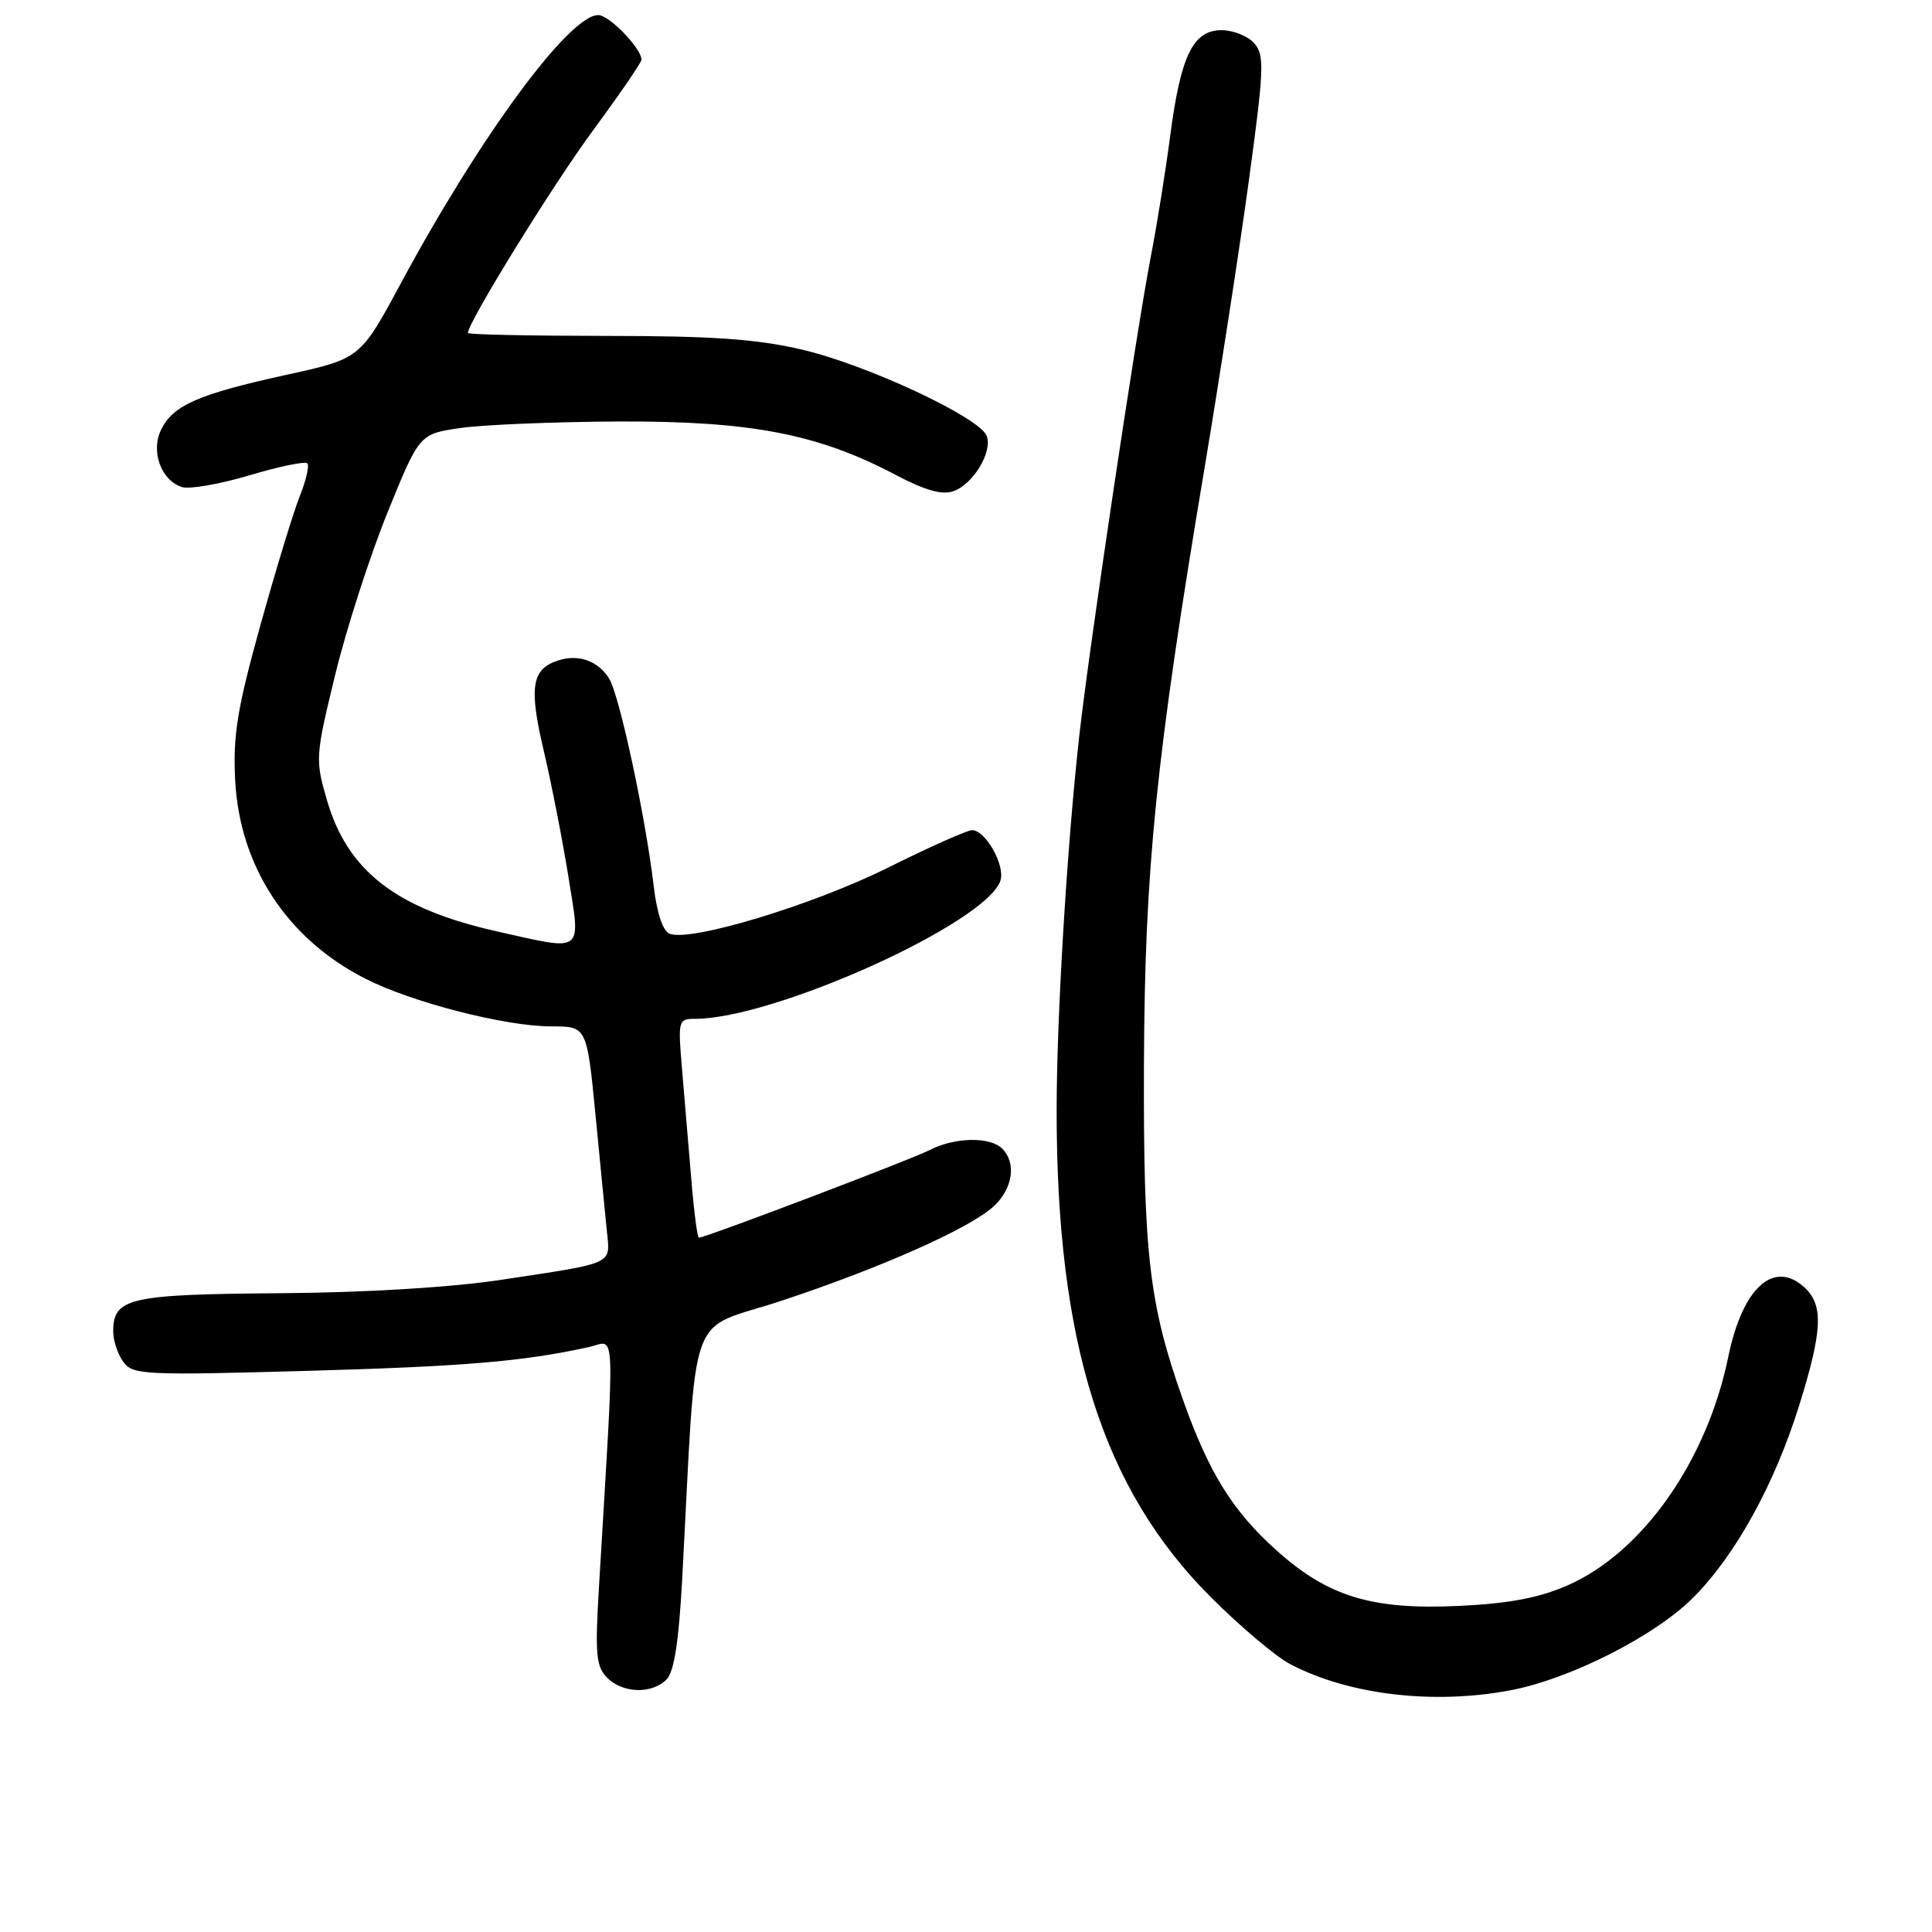 <?xml version="1.0" encoding="UTF-8" standalone="no"?>
<!DOCTYPE svg PUBLIC "-//W3C//DTD SVG 1.1//EN" "http://www.w3.org/Graphics/SVG/1.1/DTD/svg11.dtd" >
<svg xmlns="http://www.w3.org/2000/svg" xmlns:xlink="http://www.w3.org/1999/xlink" version="1.1" viewBox="0 0 256 256">
 <g >
 <path fill="currentColor"
d=" M 200.11 223.98 C 207.99 222.50 219.25 216.80 224.31 211.74 C 229.94 206.11 235.13 196.72 238.41 186.20 C 241.50 176.29 241.65 172.90 239.07 170.56 C 235.00 166.88 230.87 170.67 229.00 179.81 C 226.17 193.59 217.64 205.72 207.71 210.07 C 203.95 211.72 199.96 212.48 193.35 212.79 C 181.79 213.34 175.96 211.57 169.12 205.41 C 163.32 200.21 160.18 195.14 156.76 185.50 C 152.26 172.83 151.49 166.22 151.58 141.00 C 151.68 115.04 153.16 100.47 159.61 62.00 C 161.59 50.17 164.23 33.08 165.47 24.00 C 167.49 9.21 167.57 7.32 166.21 5.75 C 165.37 4.79 163.42 4.00 161.87 4.00 C 158.08 4.00 156.44 7.38 155.05 18.06 C 154.44 22.70 153.29 29.88 152.49 34.00 C 150.59 43.79 144.29 85.97 143.01 97.50 C 141.39 112.04 140.02 134.63 140.01 147.03 C 139.98 177.94 146.08 197.26 160.41 211.60 C 164.31 215.51 169.07 219.53 171.00 220.53 C 178.75 224.58 189.93 225.90 200.11 223.98 Z  M 88.31 222.55 C 89.32 221.54 89.94 217.58 90.39 209.30 C 92.38 172.28 90.88 176.53 103.36 172.42 C 116.69 168.02 128.61 162.72 131.73 159.79 C 134.21 157.45 134.69 154.09 132.80 152.20 C 131.19 150.59 126.52 150.68 123.20 152.38 C 120.73 153.65 93.47 164.00 92.61 164.00 C 92.40 164.00 91.95 160.51 91.60 156.25 C 91.25 151.99 90.70 145.46 90.38 141.75 C 89.82 135.21 89.87 135.00 92.08 135.00 C 102.61 135.00 130.69 122.31 132.56 116.70 C 133.23 114.70 130.60 110.00 128.80 110.00 C 128.17 110.00 123.12 112.25 117.58 115.01 C 107.65 119.94 91.55 124.81 88.74 123.73 C 87.83 123.38 87.04 121.00 86.61 117.34 C 85.55 108.29 82.07 92.09 80.72 89.92 C 79.25 87.57 76.69 86.65 74.00 87.50 C 70.44 88.63 70.05 91.02 72.06 99.52 C 73.09 103.91 74.56 111.44 75.33 116.25 C 76.96 126.47 77.53 126.04 65.70 123.38 C 52.47 120.39 46.05 115.41 43.32 106.02 C 41.76 100.65 41.79 100.20 44.41 89.43 C 45.89 83.34 49.01 73.67 51.34 67.93 C 55.57 57.50 55.57 57.50 61.04 56.71 C 64.04 56.28 73.47 55.89 82.00 55.85 C 99.45 55.78 108.35 57.49 118.59 62.88 C 122.62 65.00 124.84 65.63 126.37 65.07 C 129.00 64.11 131.54 59.85 130.74 57.75 C 129.80 55.31 114.89 48.34 106.29 46.33 C 100.26 44.92 94.37 44.51 80.25 44.51 C 70.22 44.50 62.00 44.33 62.00 44.12 C 61.99 42.74 73.25 24.50 78.57 17.29 C 82.11 12.49 85.00 8.27 85.00 7.92 C 85.00 6.41 80.73 2.00 79.27 2.00 C 75.42 2.00 63.63 18.02 53.12 37.53 C 47.74 47.52 47.74 47.52 37.94 49.67 C 26.31 52.22 22.97 53.68 21.37 56.89 C 19.93 59.77 21.33 63.65 24.11 64.54 C 25.11 64.85 29.13 64.15 33.06 62.98 C 36.98 61.81 40.43 61.10 40.72 61.39 C 41.01 61.68 40.57 63.63 39.73 65.72 C 38.89 67.81 36.54 75.52 34.50 82.86 C 31.43 93.90 30.86 97.44 31.16 103.35 C 31.74 114.77 38.01 124.37 48.35 129.65 C 54.52 132.81 66.93 136.00 73.04 136.00 C 77.76 136.00 77.76 136.00 78.91 147.75 C 79.53 154.21 80.22 161.17 80.42 163.21 C 80.87 167.60 81.52 167.30 66.50 169.57 C 59.68 170.60 48.44 171.28 36.90 171.36 C 17.08 171.51 15.00 171.99 15.00 176.43 C 15.00 177.63 15.60 179.44 16.34 180.46 C 17.60 182.18 19.10 182.25 40.59 181.65 C 61.63 181.06 69.28 180.41 78.05 178.49 C 81.64 177.70 81.50 174.40 79.35 210.56 C 78.84 219.19 78.99 220.85 80.45 222.31 C 82.52 224.38 86.36 224.50 88.31 222.55 Z "/>
</g>
</svg>